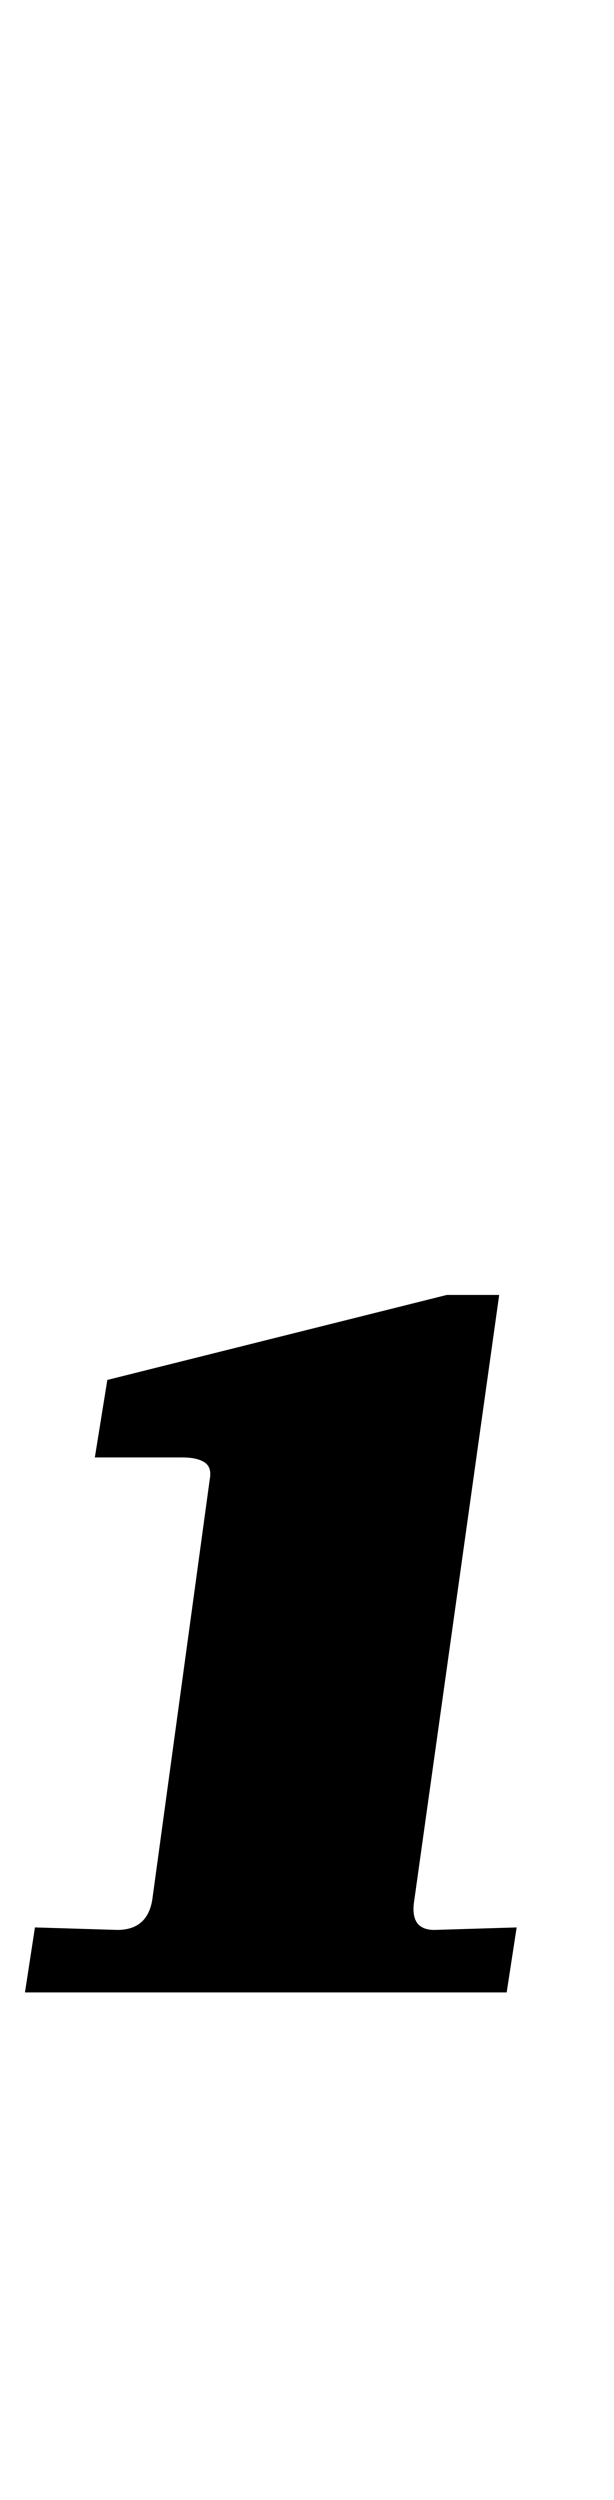 <?xml version="1.0" standalone="no"?>
<!DOCTYPE svg PUBLIC "-//W3C//DTD SVG 1.1//EN" "http://www.w3.org/Graphics/SVG/1.1/DTD/svg11.dtd" >
<svg xmlns="http://www.w3.org/2000/svg" xmlns:xlink="http://www.w3.org/1999/xlink" version="1.1" viewBox="-21 0 246 1000">
  <g transform="matrix(1 0 0 -1 0 800)">
   <path fill="currentColor"
d="M26 28q12 0 14 12l23 168q1 5 -2 7t-9 2h-35l5 31l136 34h21l-34 -242q-2 -12 8 -12l33 1l-4 -26h-193l4 26z" />
  </g>

</svg>
